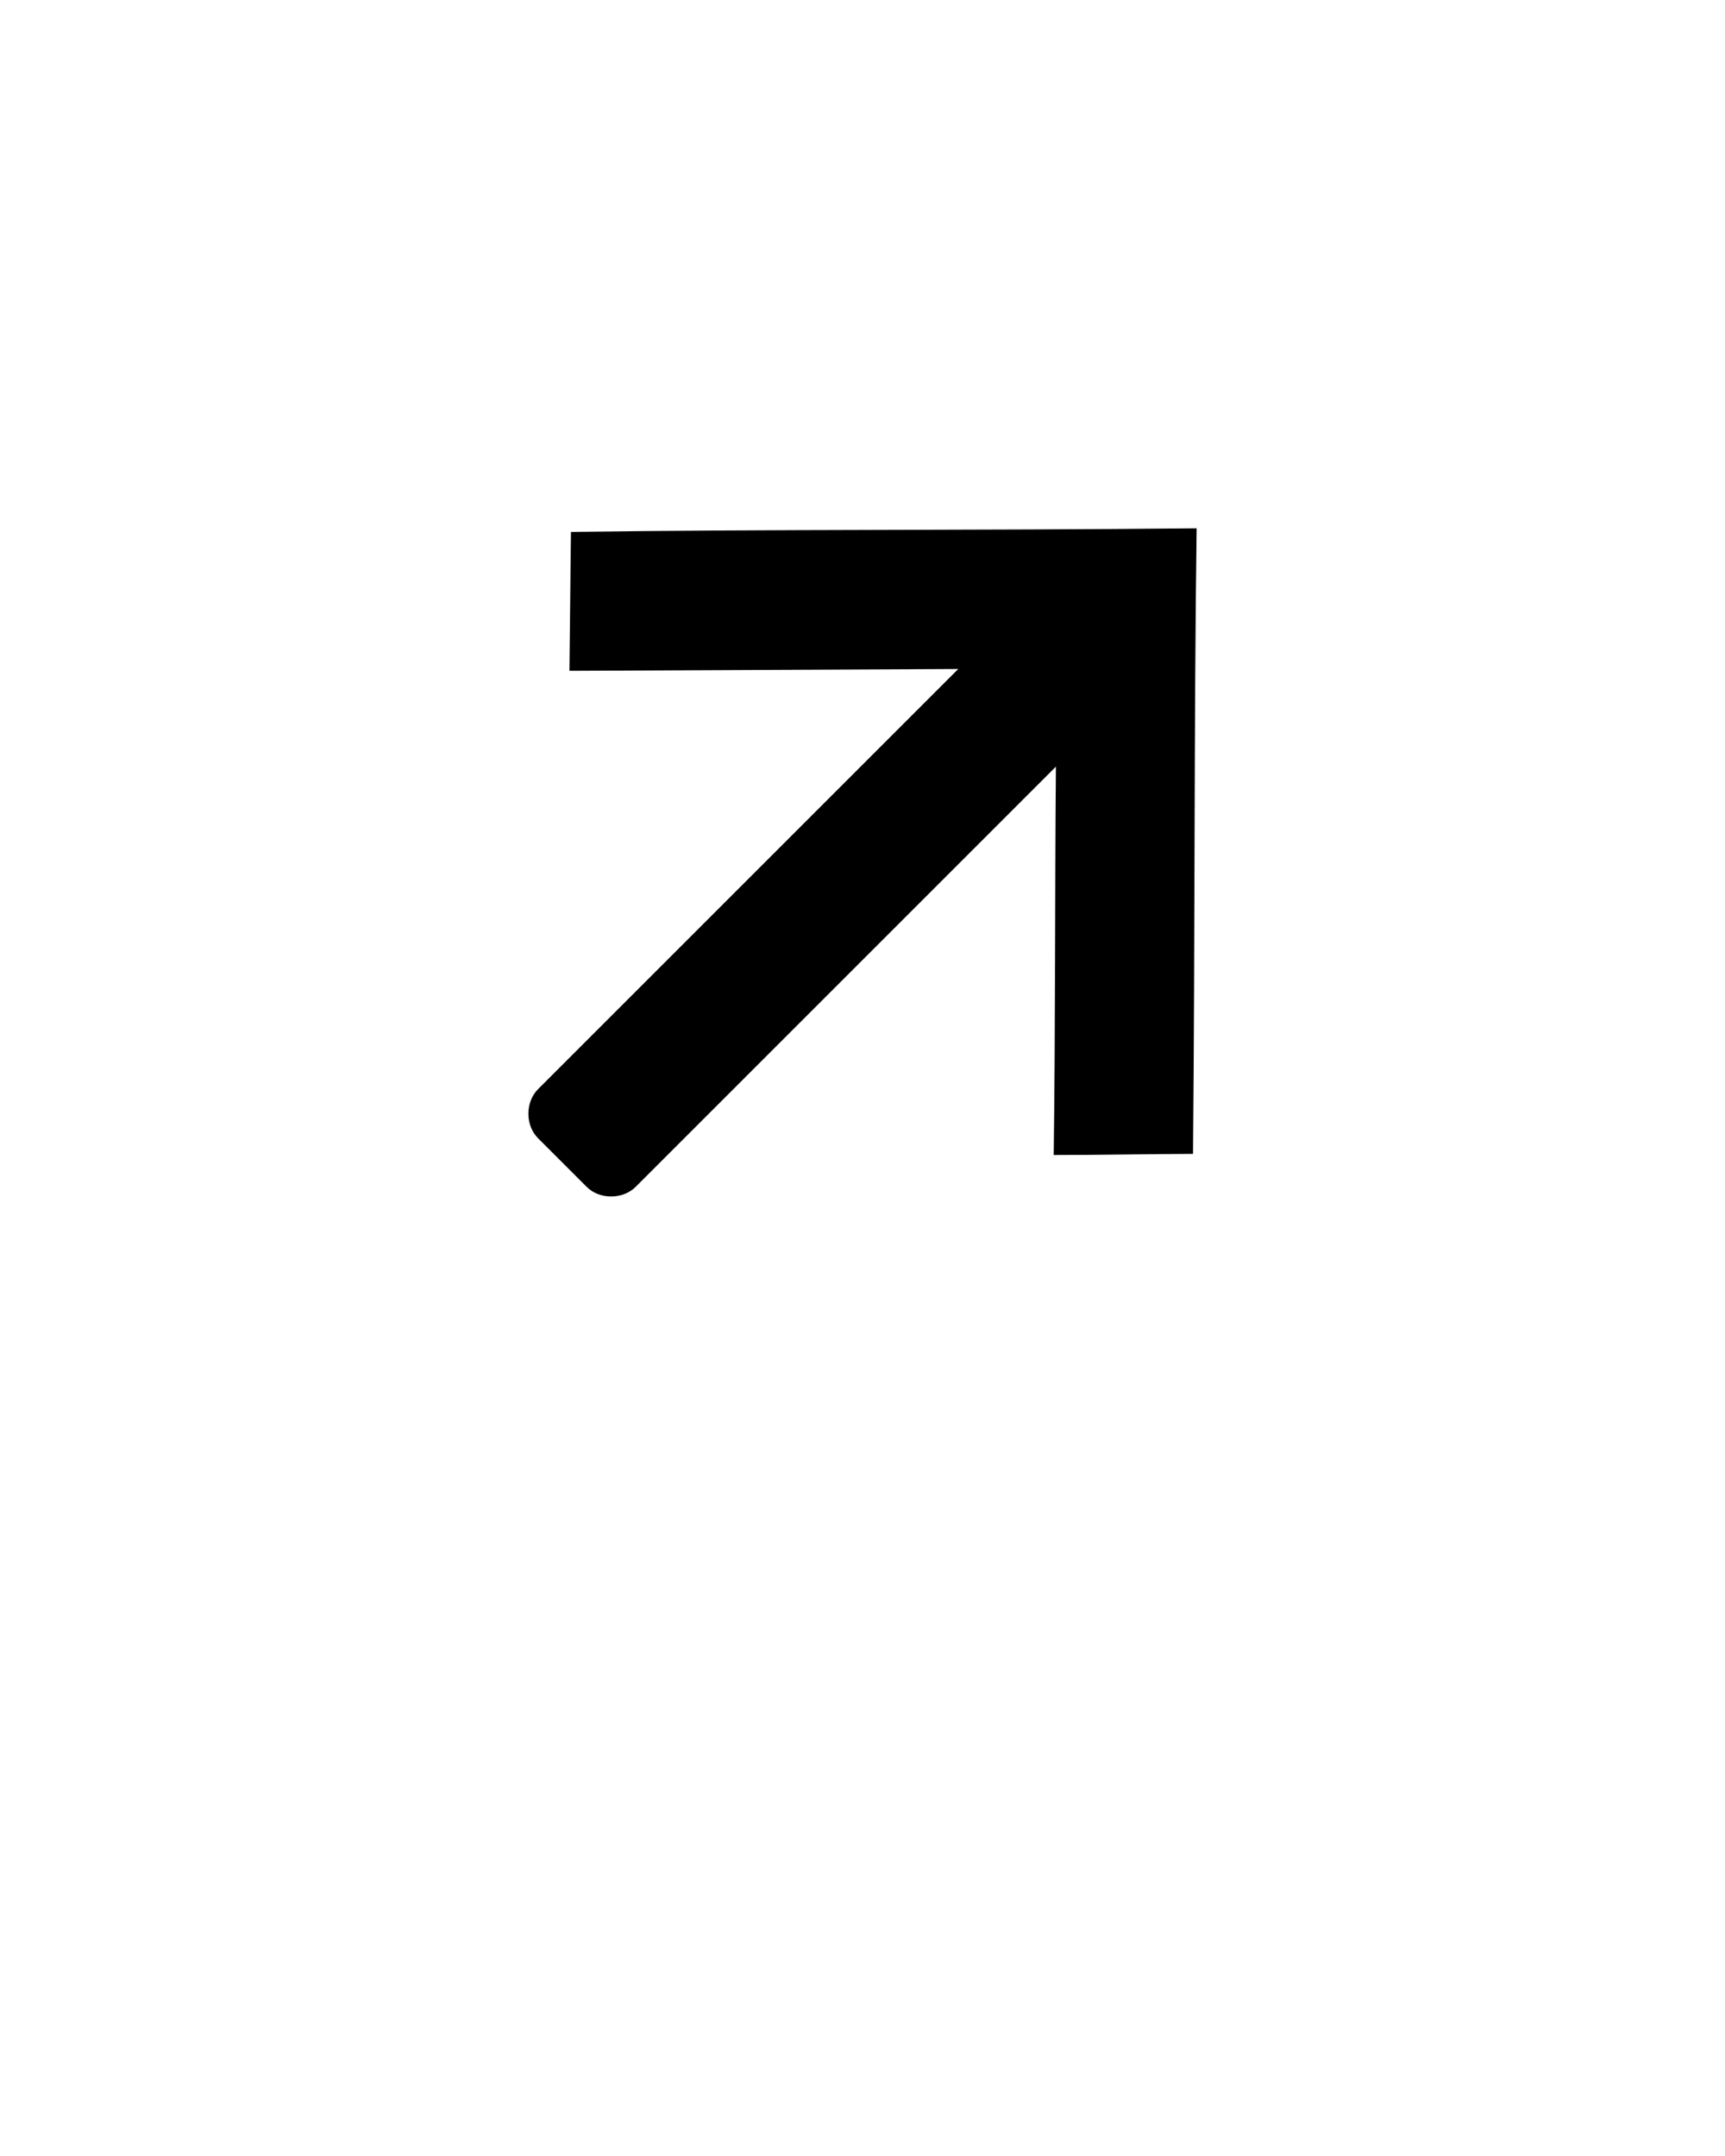 <svg xmlns:dc="http://purl.org/dc/elements/1.1/" xmlns:cc="http://creativecommons.org/ns#" xmlns:rdf="http://www.w3.org/1999/02/22-rdf-syntax-ns#" xmlns:svg="http://www.w3.org/2000/svg" xmlns="http://www.w3.org/2000/svg" xmlns:sodipodi="http://sodipodi.sourceforge.net/DTD/sodipodi-0.dtd" xmlns:inkscape="http://www.inkscape.org/namespaces/inkscape" version="1.1" x="0px" y="0px" viewBox="0 0 100 125"><g transform="translate(0,-952.362)"><path style="text-indent:0;text-transform:none;direction:ltr;block-progression:tb;baseline-shift:baseline;color:#000000;enable-background:accumulate;" d="m 69.161,1019.264 c 0.119,-12.958 0.053,-24.878 0.209,-36.272 -12.949,0.131 -24.893,0.05 -36.271,0.209 -0.041,2.963 -0.05,5.221 -0.088,8.053 7.768,-0.038 15.801,-0.071 22.539,-0.105 l -24.357,24.357 c -0.746,0.745 -0.749,2.098 -0.01,2.84 l 2.832,2.832 c 0.741,0.741 2.094,0.738 2.84,-0.01 l 24.357,-24.358 c -0.066,7.506 -0.025,15.012 -0.127,22.517 2.733,10e-5 5.683,-0.059 8.075,-0.066 z" fill="#000000" fill-opacity="1" stroke="none" marker="none" visibility="visible" display="inline" overflow="visible"/></g></svg>